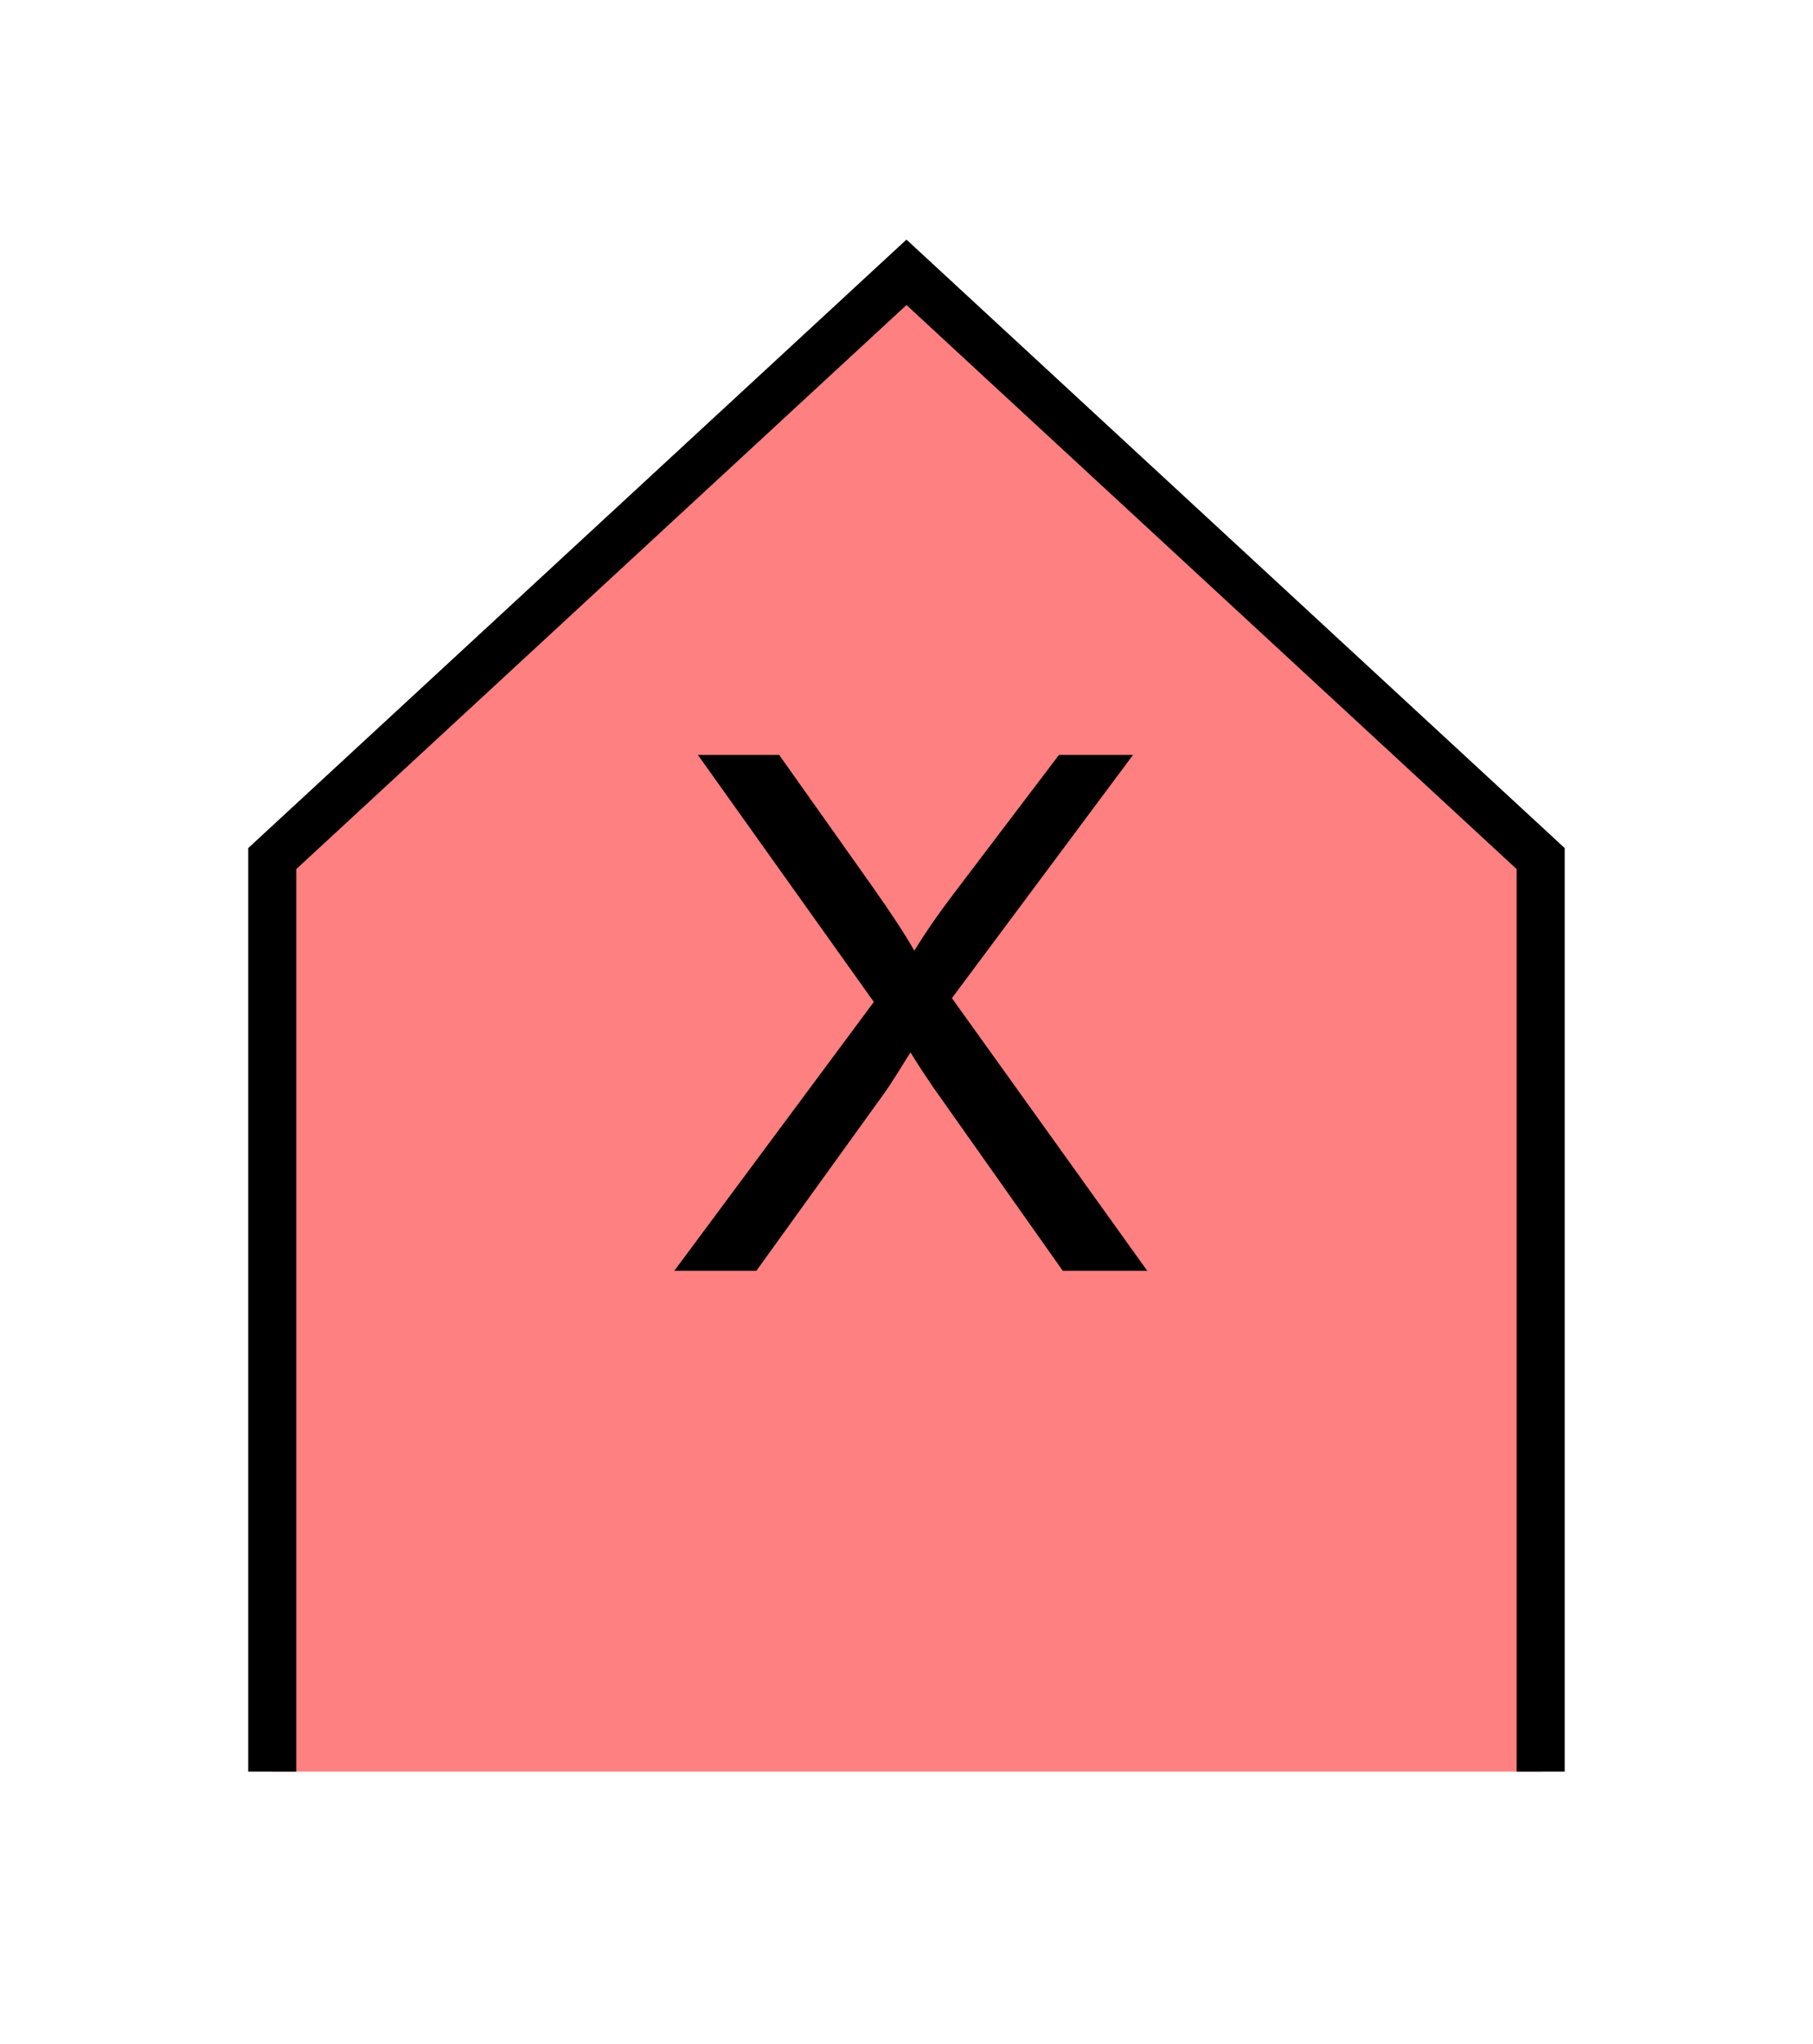 <?xml version="1.0" encoding="UTF-8" standalone="no"?>
<svg
   xmlns:dc="http://purl.org/dc/elements/1.1/"
   xmlns:cc="http://creativecommons.org/ns#"
   xmlns:rdf="http://www.w3.org/1999/02/22-rdf-syntax-ns#"
   xmlns:svg="http://www.w3.org/2000/svg"
   xmlns="http://www.w3.org/2000/svg"
   id="svg11"
   height="107.94mm"
   width="95.75mm"
   version="1.0">
  <defs
     id="defs3">
    <pattern
       y="0"
       x="0"
       height="6"
       width="6"
       patternUnits="userSpaceOnUse"
       id="EMFhbasepattern" />
  </defs>
  <path
     id="path5"
     d="  M 54.345,353.565   L 54.345,171.348   L 180.938,54.345   L 307.531,171.348   L 307.531,353.565   z "
     style="fill:#ff8080;fill-rule:evenodd;fill-opacity:1;stroke:none;" />
  <path
     id="path7"
     d="  M 54.345,353.565   L 54.345,171.348   L 180.938,54.345   L 307.531,171.348   L 307.531,353.565  "
     style="fill:none;stroke:#000000;stroke-width:9.59px;stroke-linecap:butt;stroke-linejoin:miter;stroke-miterlimit:10;stroke-dasharray:none;stroke-opacity:1;" />
  <path
     id="path9"
     d="  M 134.585,253.625   L 174.425,199.959   L 139.3,150.649   L 155.524,150.649   L 174.225,177.062   C 178.101,182.577 180.858,186.772 182.497,189.729   C 184.814,185.973 187.532,182.057 190.648,177.981   L 211.388,150.649   L 226.173,150.649   L 190.009,199.2   L 229.01,253.625   L 212.147,253.625   L 186.213,216.902   C 184.774,214.784 183.256,212.506 181.737,210.029   C 179.42,213.785 177.781,216.343 176.822,217.741   L 150.968,253.625   z "
     style="fill:#000000;fill-rule:evenodd;fill-opacity:1;stroke:none;" />
</svg>
